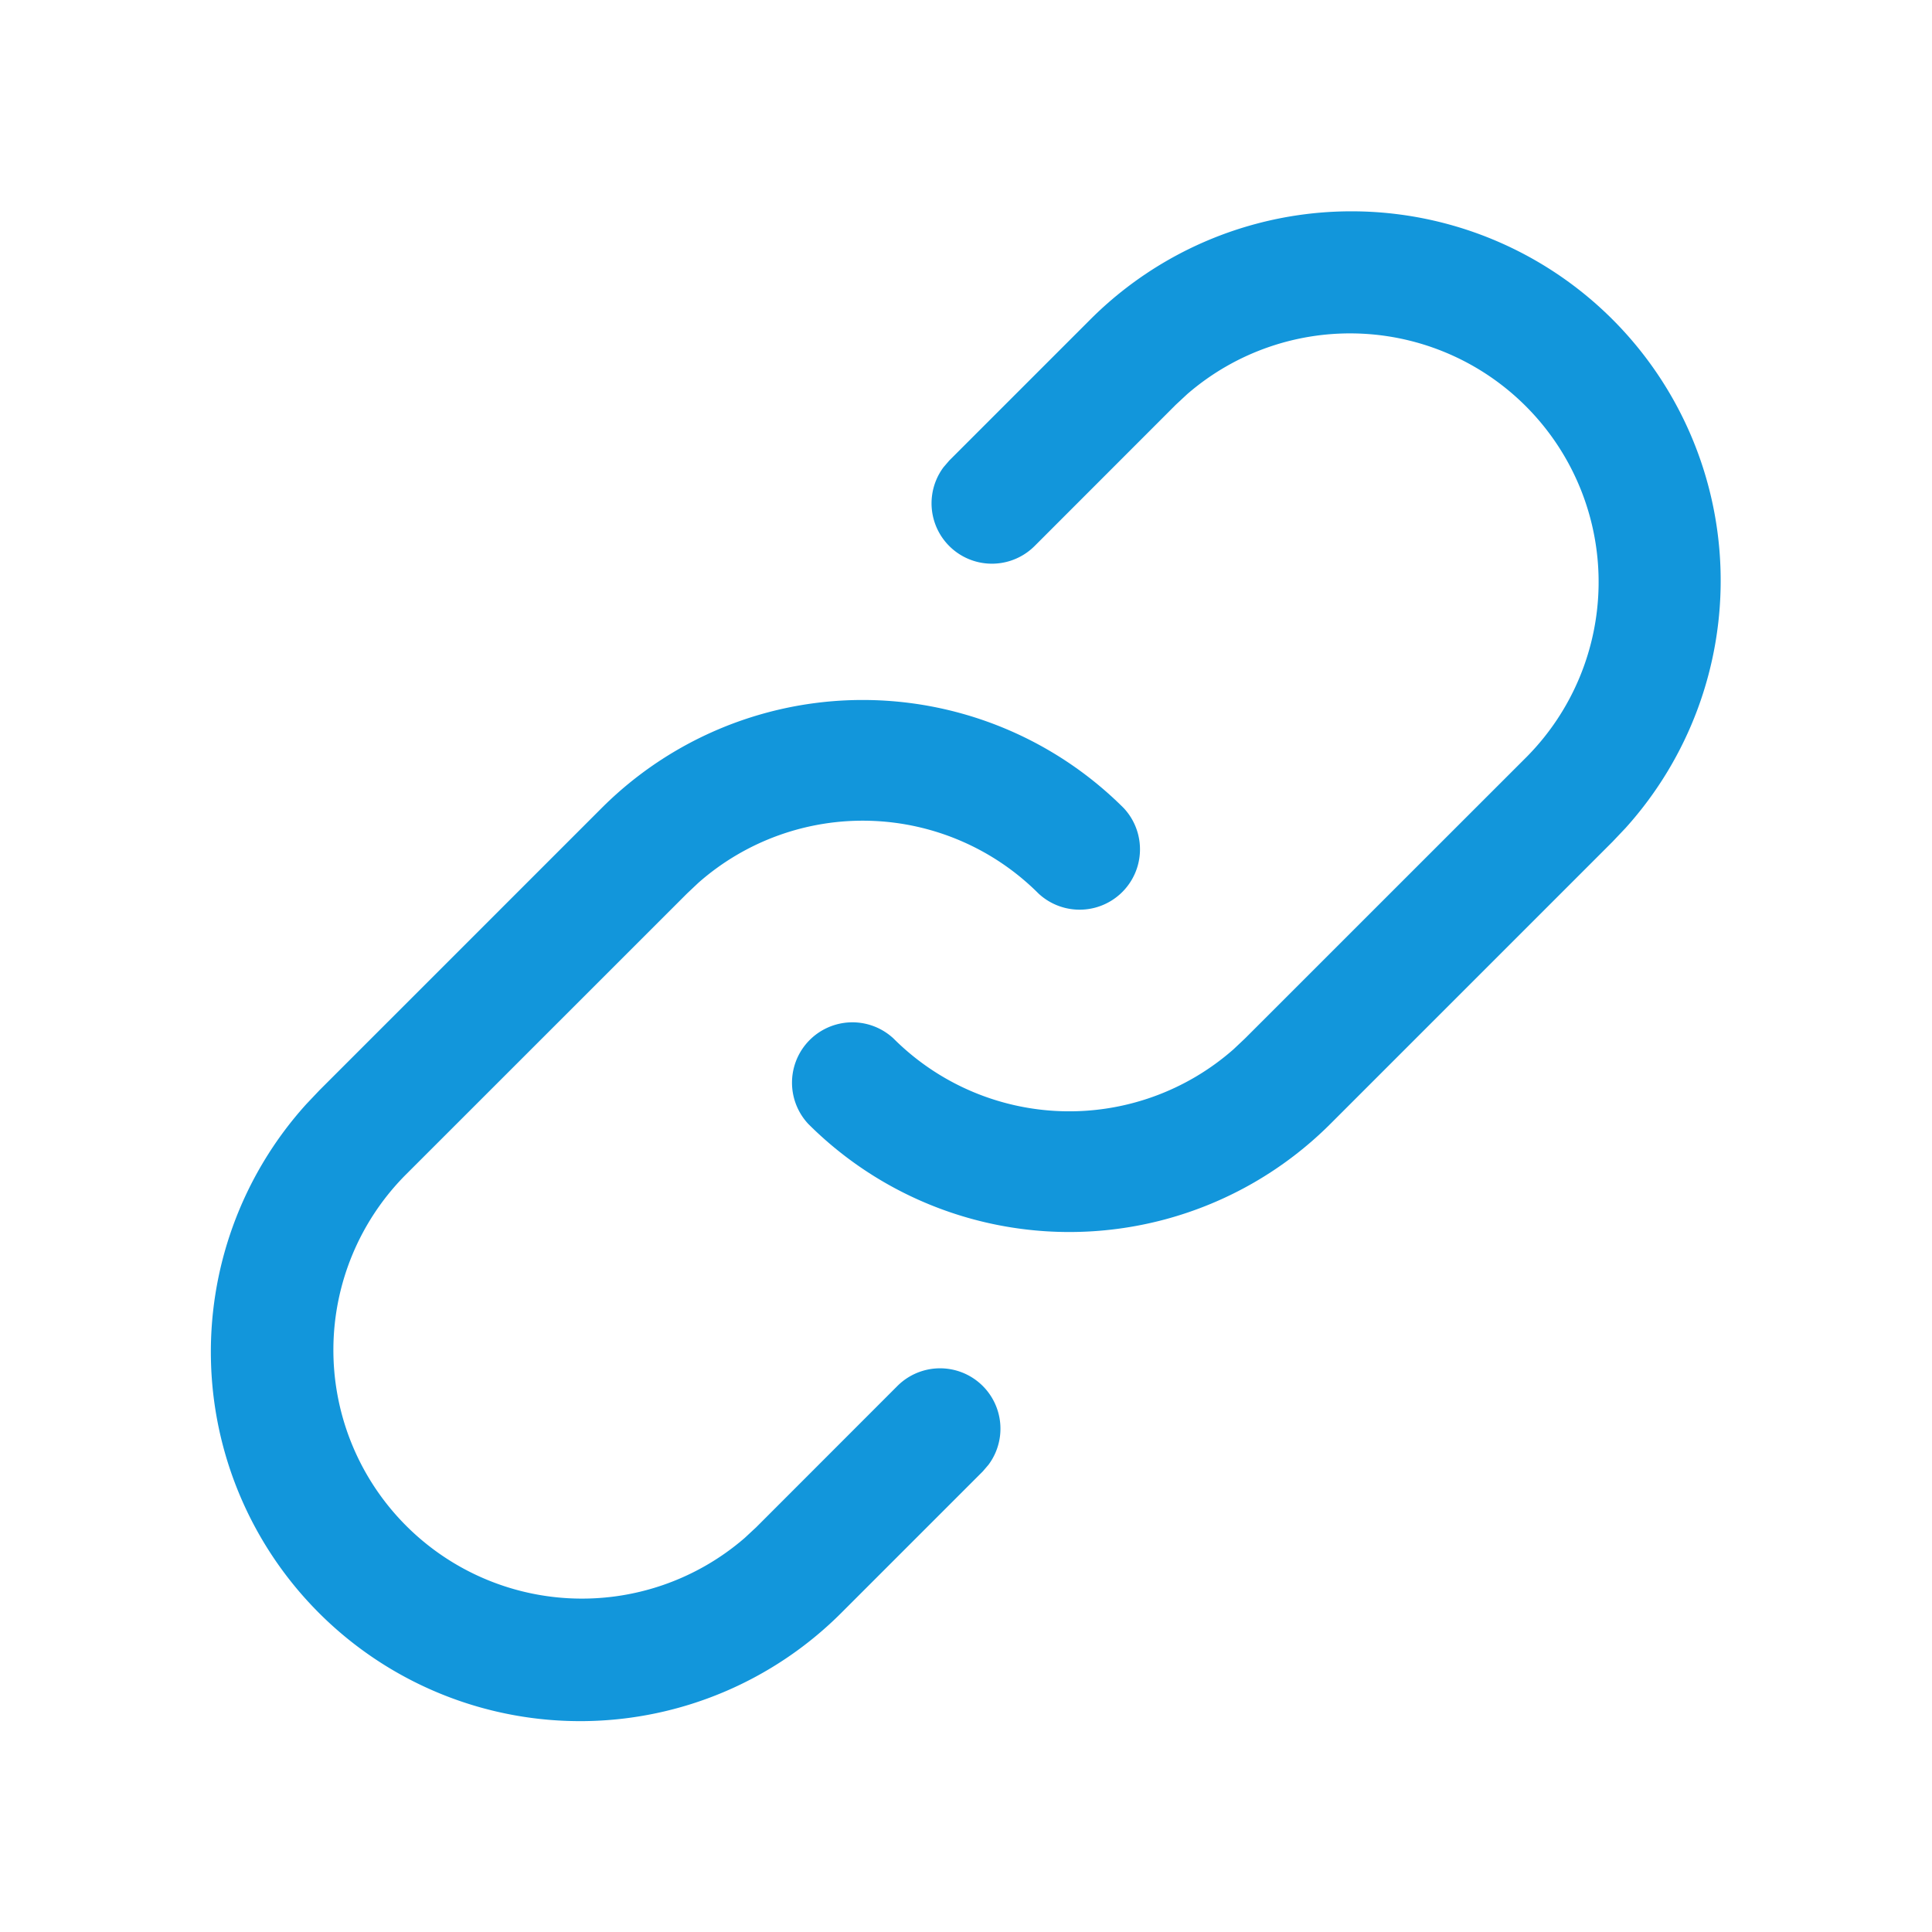 <?xml version="1.0" standalone="no"?><!DOCTYPE svg PUBLIC "-//W3C//DTD SVG 1.1//EN" "http://www.w3.org/Graphics/SVG/1.1/DTD/svg11.dtd"><svg t="1620614545722" class="icon" viewBox="0 0 1024 1024" version="1.1" xmlns="http://www.w3.org/2000/svg" p-id="1636" xmlns:xlink="http://www.w3.org/1999/xlink" width="200" height="200"><defs><style type="text/css"></style></defs><path d="M595.627 428.331a32 32 0 0 1-45.227 45.227 131.712 131.712 0 0 0-180.224-5.675l-6.059 5.717-149.547 149.504a131.755 131.755 0 0 0 180.181 192l6.101-5.675 74.752-74.795a32 32 0 0 1 48.341 41.685l-3.072 3.584-74.752 74.752a195.712 195.712 0 0 1-283.733-269.483l6.912-7.296 149.547-149.547a195.712 195.712 0 0 1 276.779 0z m259.072-258.987a195.755 195.755 0 0 1 6.912 269.483l-6.912 7.296-149.547 149.547a195.712 195.712 0 0 1-276.779 0 32 32 0 0 1 45.227-45.227 131.712 131.712 0 0 0 180.224 5.675l6.059-5.717 149.547-149.504a131.755 131.755 0 0 0-180.181-192l-6.101 5.675-74.752 74.795a32 32 0 0 1-48.341-41.685l3.072-3.584 74.752-74.752a195.712 195.712 0 0 1 276.821 0z" p-id="1637" fill="#1296db"></path></svg>